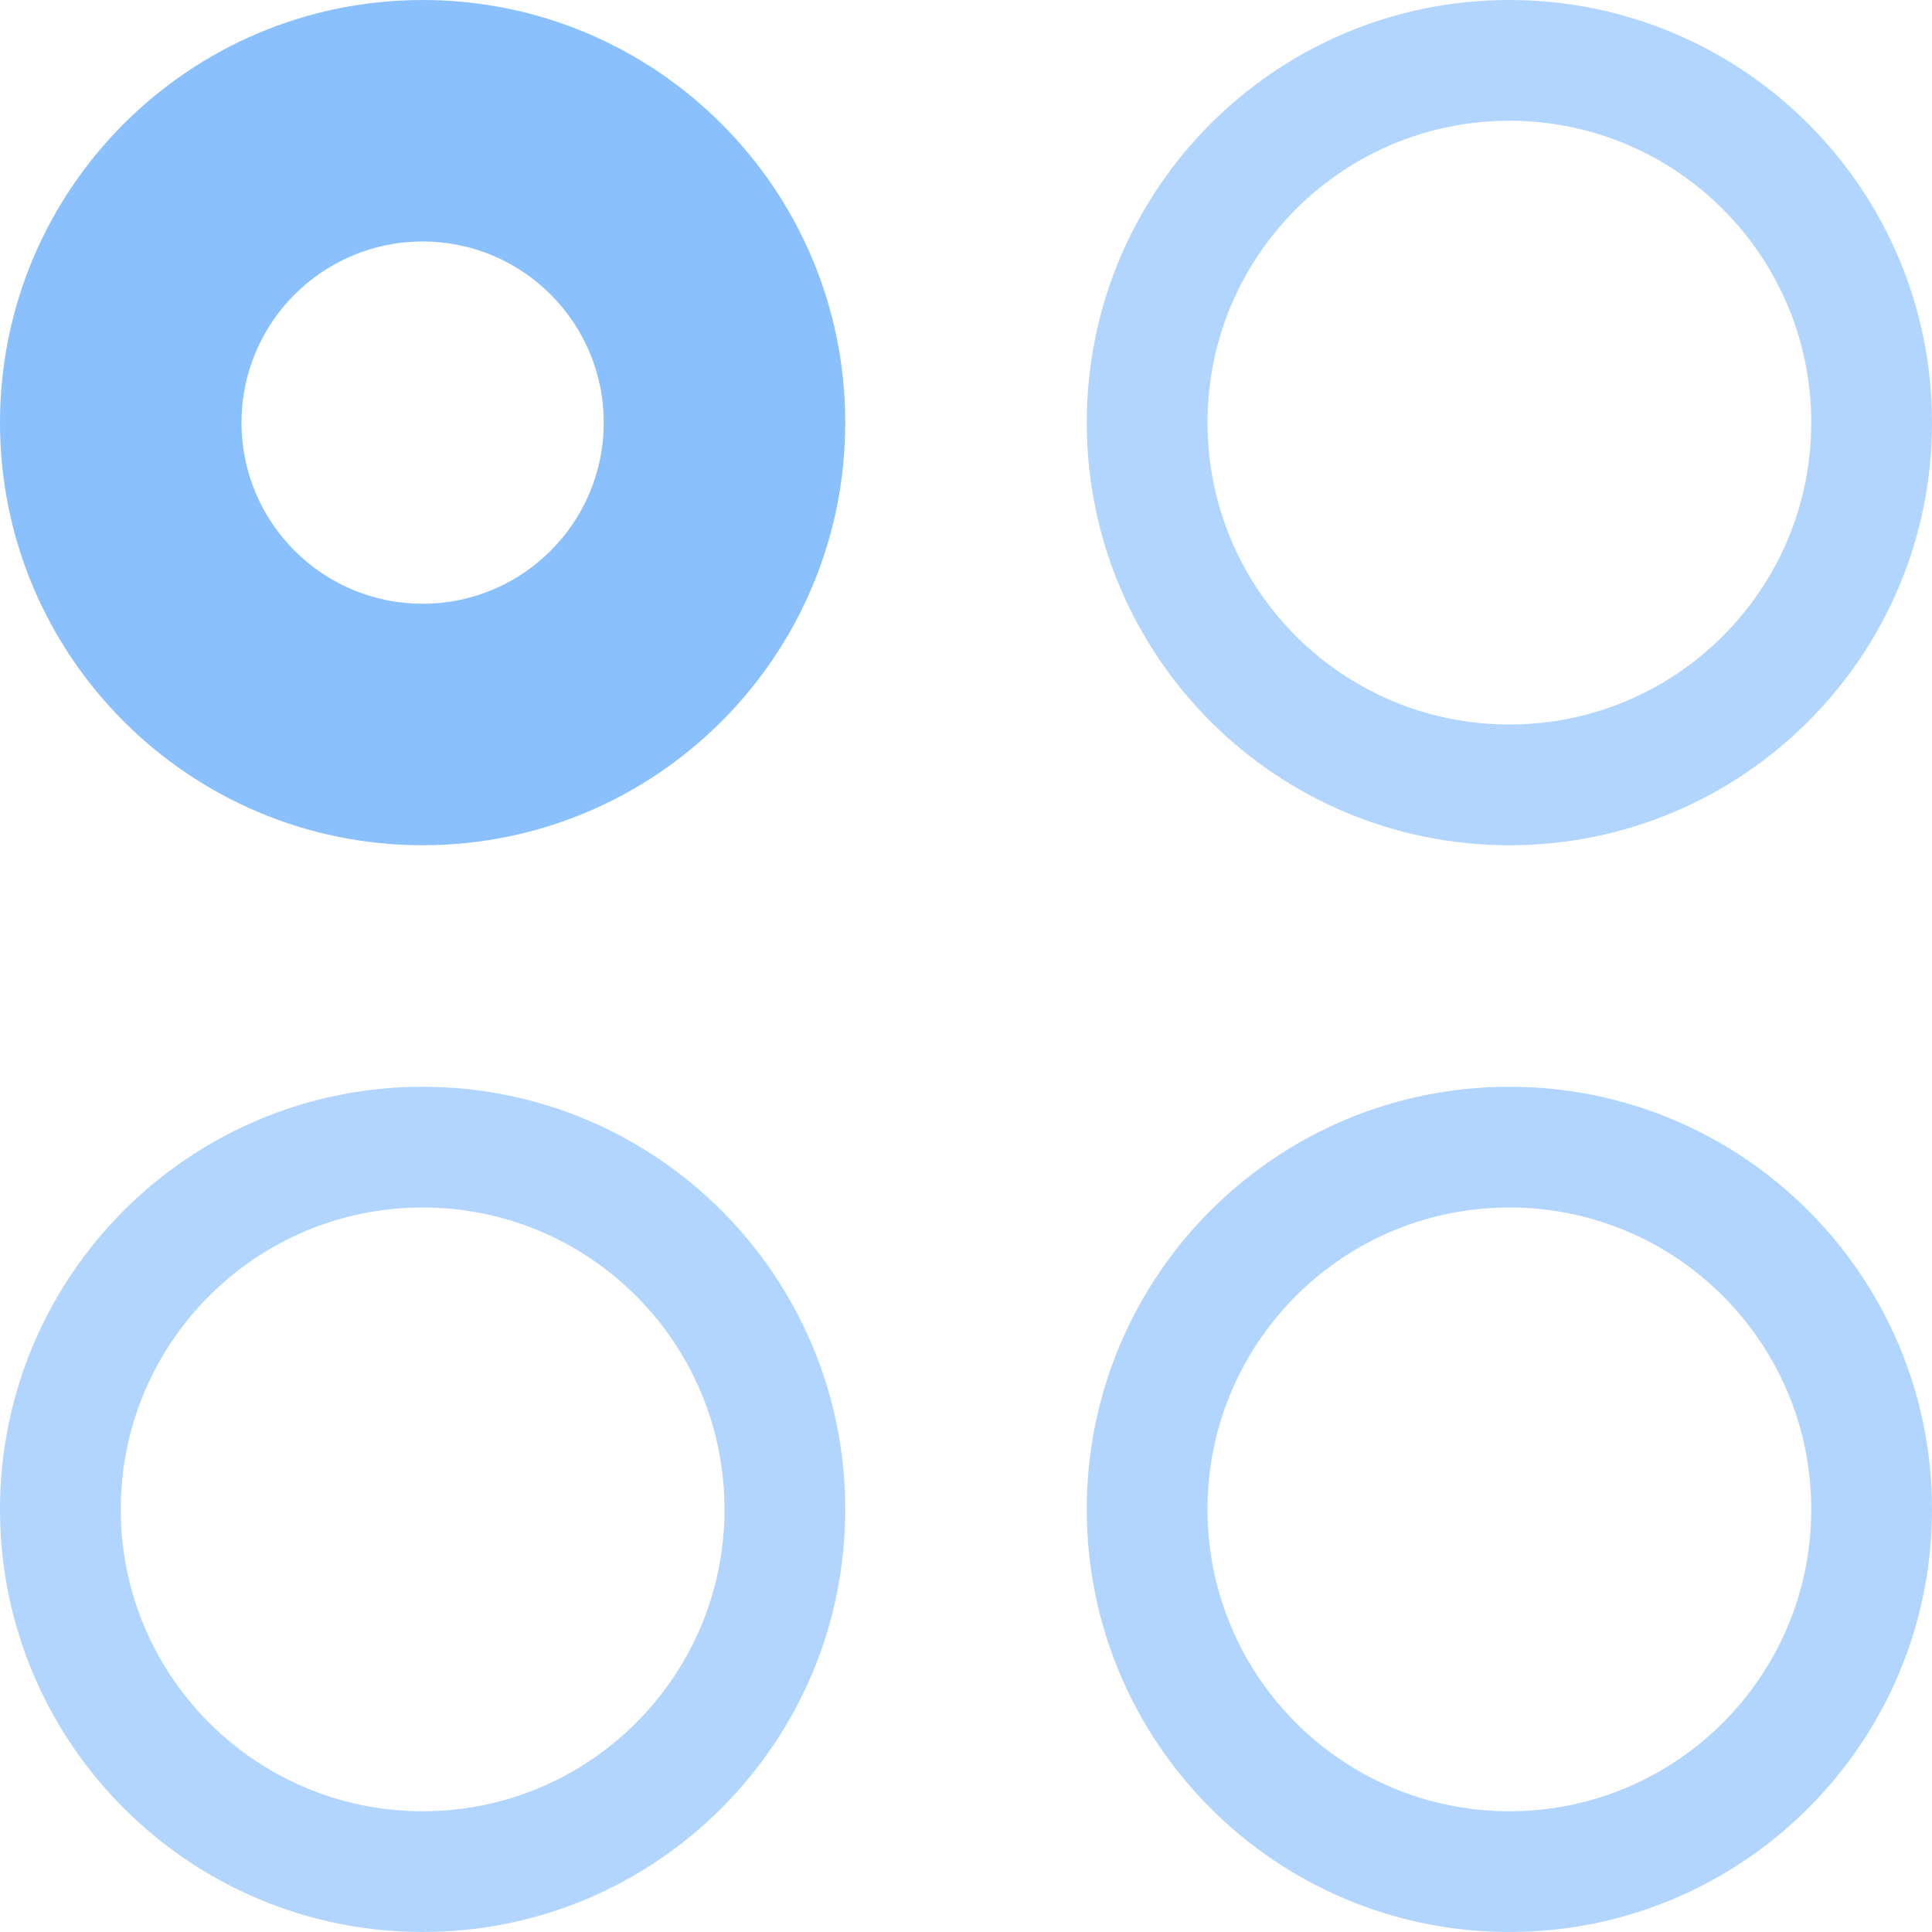 <svg width="50" height="50" viewBox="0 0 50 50" fill="none" xmlns="http://www.w3.org/2000/svg">
<path d="M10.938 46.875C15.252 46.875 18.75 43.377 18.75 39.062C18.75 34.748 15.252 31.25 10.938 31.25C6.623 31.25 3.125 34.748 3.125 39.062C3.125 43.377 6.623 46.875 10.938 46.875ZM39.062 18.75C43.377 18.75 46.875 15.252 46.875 10.938C46.875 6.623 43.377 3.125 39.062 3.125C34.748 3.125 31.25 6.623 31.25 10.938C31.25 15.252 34.748 18.75 39.062 18.75ZM39.062 46.875C34.748 46.875 31.25 43.377 31.25 39.062C31.25 34.748 34.748 31.25 39.062 31.25C43.377 31.25 46.875 34.748 46.875 39.062C46.875 43.377 43.377 46.875 39.062 46.875ZM50 10.938C50 16.978 45.103 21.875 39.062 21.875C33.022 21.875 28.125 16.978 28.125 10.938C28.125 4.897 33.022 0 39.062 0C45.103 0 50 4.897 50 10.938ZM21.875 39.062C21.875 45.103 16.978 50 10.938 50C4.897 50 0 45.103 0 39.062C0 33.022 4.897 28.125 10.938 28.125C16.978 28.125 21.875 33.022 21.875 39.062ZM39.062 50C45.103 50 50 45.103 50 39.062C50 33.022 45.103 28.125 39.062 28.125C33.022 28.125 28.125 33.022 28.125 39.062C28.125 45.103 33.022 50 39.062 50Z" fill="#B2D5FF"/>
<path d="M10.938 15.625C8.349 15.625 6.25 13.526 6.25 10.938C6.25 8.349 8.349 6.25 10.938 6.25C13.526 6.25 15.625 8.349 15.625 10.938C15.625 13.526 13.526 15.625 10.938 15.625ZM10.938 21.875C16.978 21.875 21.875 16.978 21.875 10.938C21.875 4.897 16.978 0 10.938 0C4.897 0 0 4.897 0 10.938C0 16.978 4.897 21.875 10.938 21.875Z" fill="#8BC0FF"/>
</svg>
